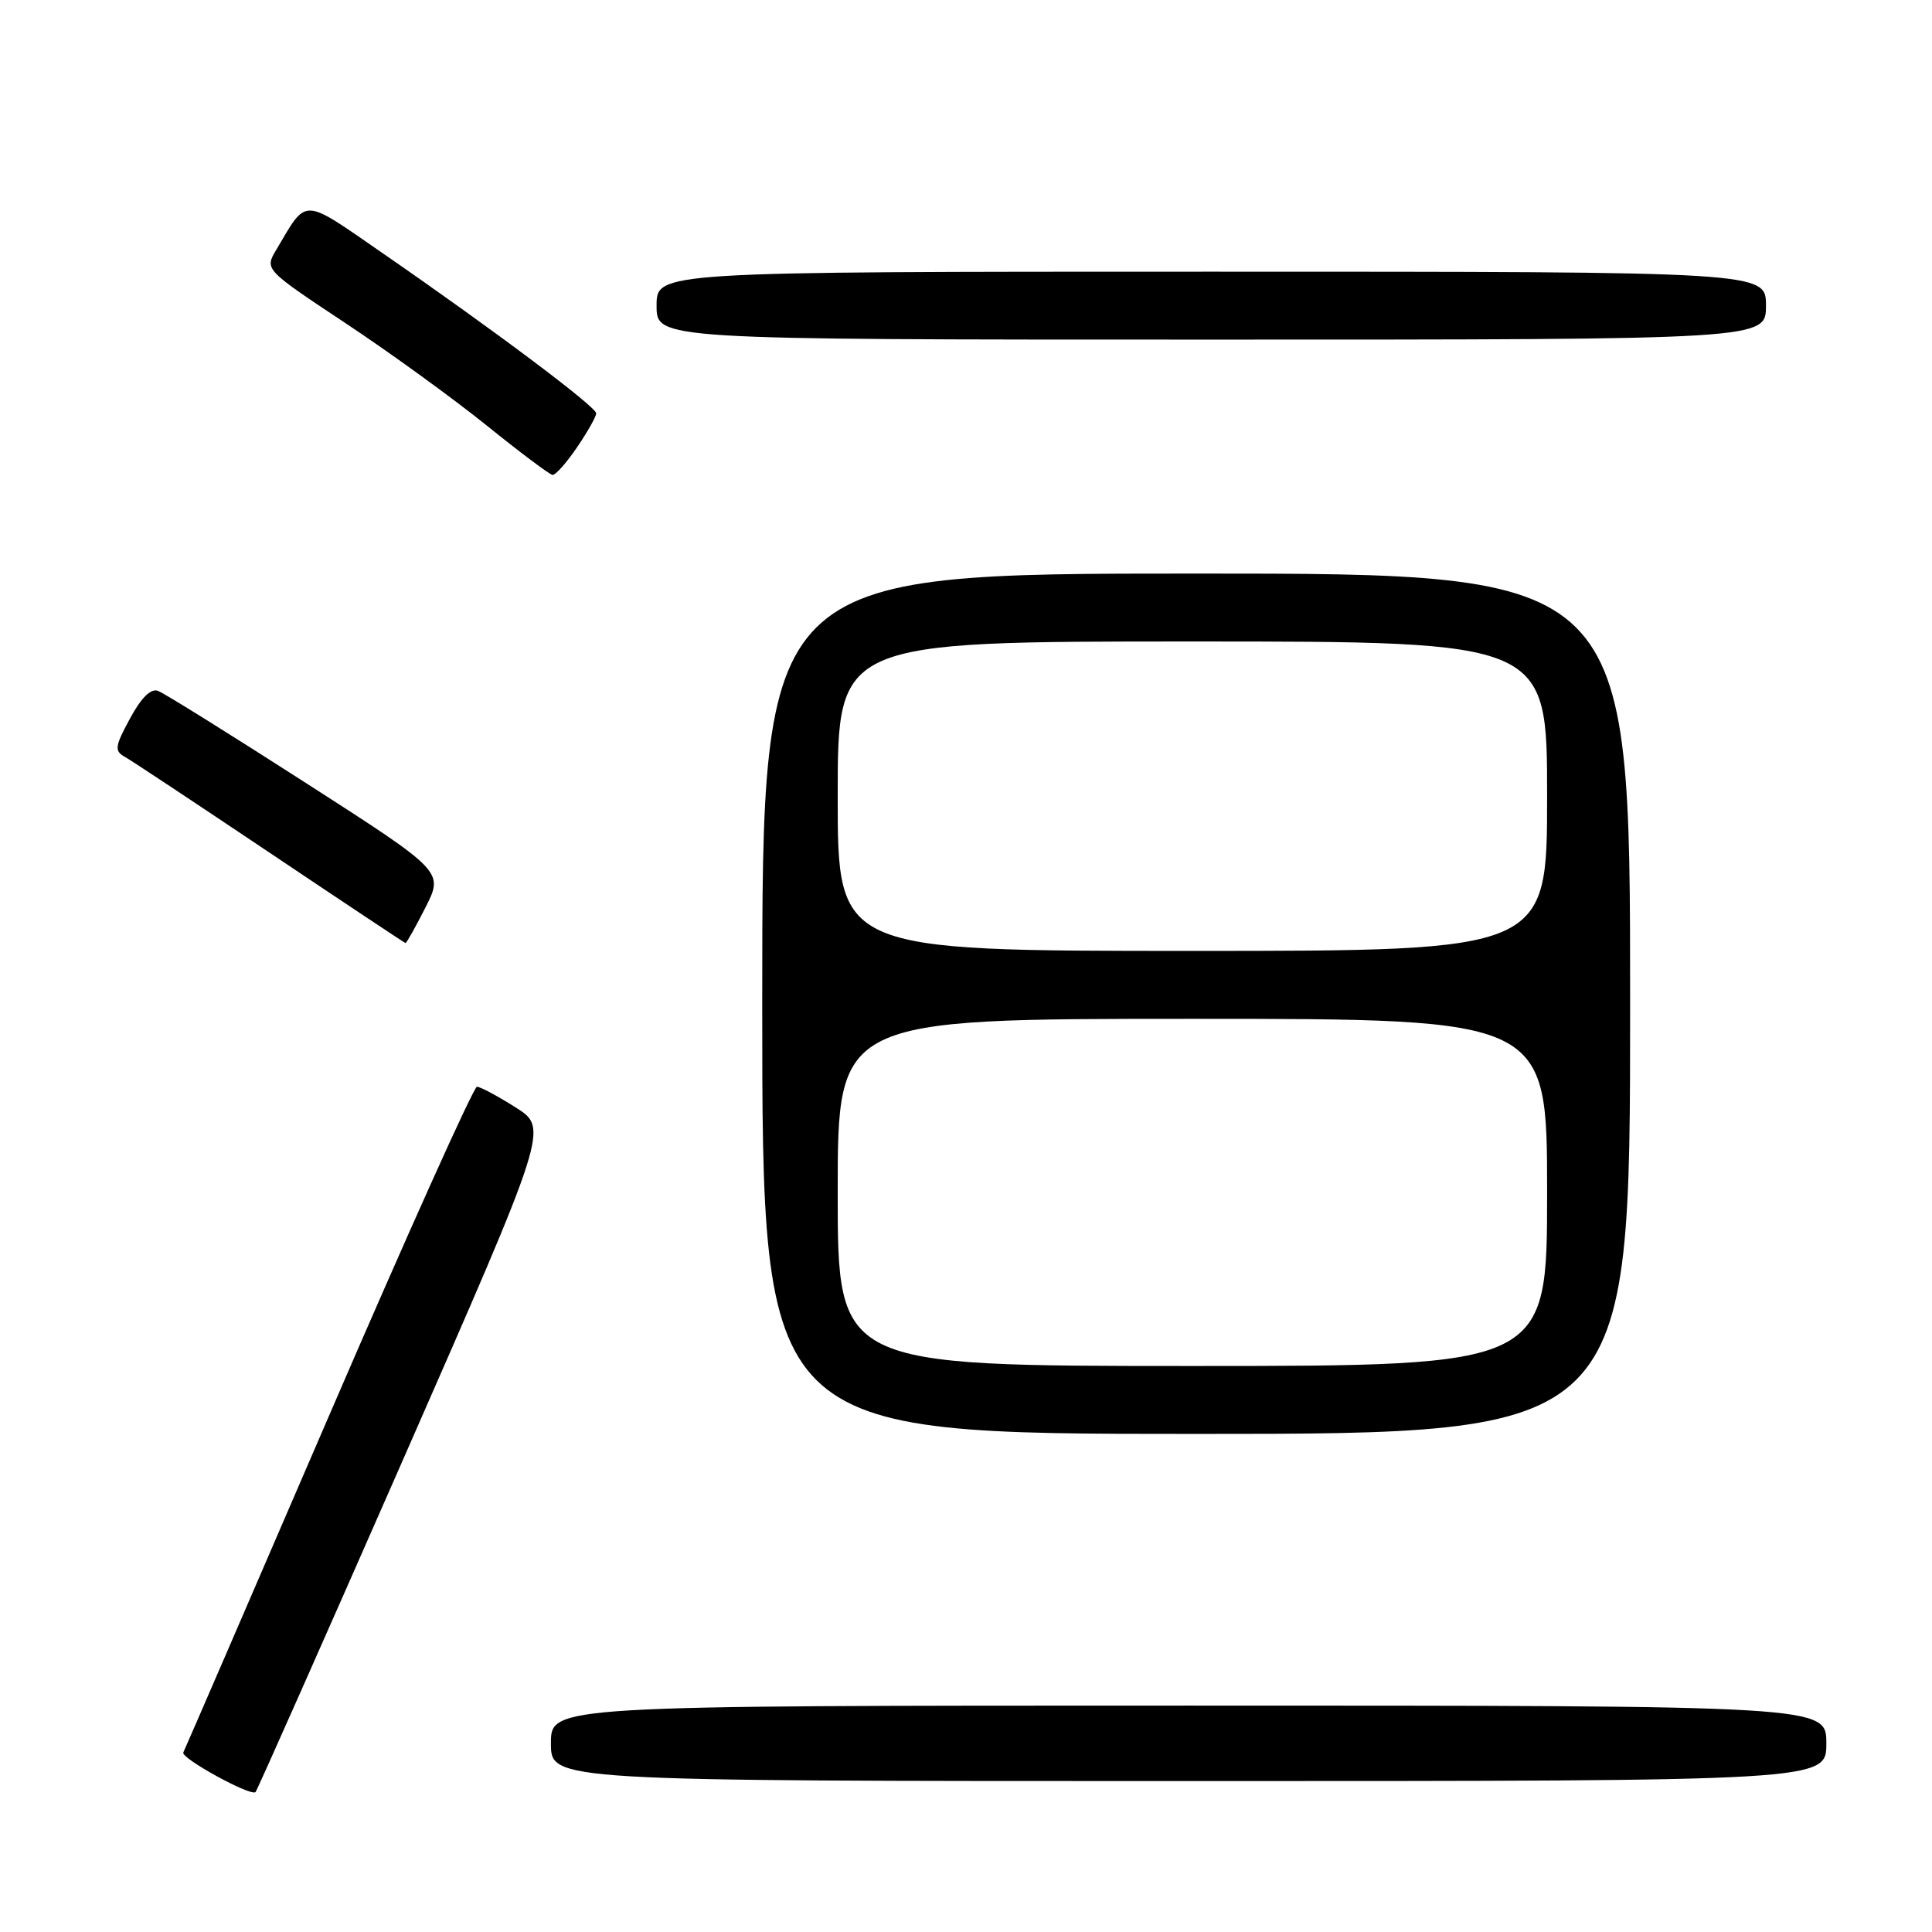 <?xml version="1.0" encoding="UTF-8" standalone="no"?>
<!DOCTYPE svg PUBLIC "-//W3C//DTD SVG 1.1//EN" "http://www.w3.org/Graphics/SVG/1.1/DTD/svg11.dtd" >
<svg xmlns="http://www.w3.org/2000/svg" xmlns:xlink="http://www.w3.org/1999/xlink" version="1.1" viewBox="0 0 256 256">
 <g >
 <path fill="currentColor"
d=" M 53.45 193.31 C 72.68 149.50 72.68 149.50 68.34 146.75 C 65.96 145.24 63.64 144.00 63.20 144.00 C 62.76 144.00 53.91 163.69 43.53 187.75 C 33.15 211.81 24.49 231.82 24.29 232.21 C 23.91 232.95 33.23 238.07 33.86 237.46 C 34.05 237.27 42.87 217.41 53.45 193.31 Z  M 242.00 231.00 C 242.00 226.00 242.00 226.00 157.50 226.00 C 73.00 226.00 73.00 226.00 73.00 231.00 C 73.00 236.00 73.00 236.00 157.50 236.00 C 242.00 236.00 242.00 236.00 242.00 231.00 Z  M 216.00 133.00 C 216.00 76.00 216.00 76.00 158.50 76.00 C 101.00 76.00 101.00 76.00 101.00 133.00 C 101.00 190.00 101.00 190.00 158.50 190.00 C 216.00 190.00 216.00 190.00 216.00 133.00 Z  M 56.38 120.24 C 58.79 115.48 58.79 115.48 40.58 103.78 C 30.56 97.34 21.72 91.83 20.93 91.54 C 19.99 91.19 18.71 92.45 17.23 95.20 C 15.23 98.88 15.14 99.50 16.50 100.26 C 17.35 100.73 26.02 106.48 35.77 113.02 C 45.52 119.56 53.60 124.93 53.73 124.96 C 53.86 124.98 55.05 122.86 56.38 120.24 Z  M 76.46 59.27 C 77.86 57.22 79.00 55.19 79.00 54.77 C 79.00 53.90 65.35 43.66 50.69 33.54 C 39.89 26.08 40.75 26.11 36.60 33.11 C 35.06 35.71 35.06 35.71 45.78 42.82 C 51.68 46.73 60.10 52.84 64.50 56.39 C 68.90 59.94 72.82 62.88 73.21 62.93 C 73.61 62.97 75.07 61.32 76.46 59.27 Z  M 234.00 40.50 C 234.00 36.00 234.00 36.00 160.50 36.00 C 87.00 36.00 87.00 36.00 87.00 40.50 C 87.00 45.00 87.00 45.00 160.50 45.00 C 234.00 45.00 234.00 45.00 234.00 40.50 Z  M 111.00 158.00 C 111.00 135.00 111.00 135.00 158.00 135.00 C 205.00 135.00 205.00 135.00 205.00 158.00 C 205.00 181.00 205.00 181.00 158.00 181.00 C 111.00 181.00 111.00 181.00 111.00 158.00 Z  M 111.00 105.50 C 111.00 85.00 111.00 85.00 158.00 85.00 C 205.00 85.00 205.00 85.00 205.00 105.50 C 205.00 126.00 205.00 126.00 158.00 126.00 C 111.00 126.00 111.00 126.00 111.00 105.50 Z "/>
</g>
</svg>